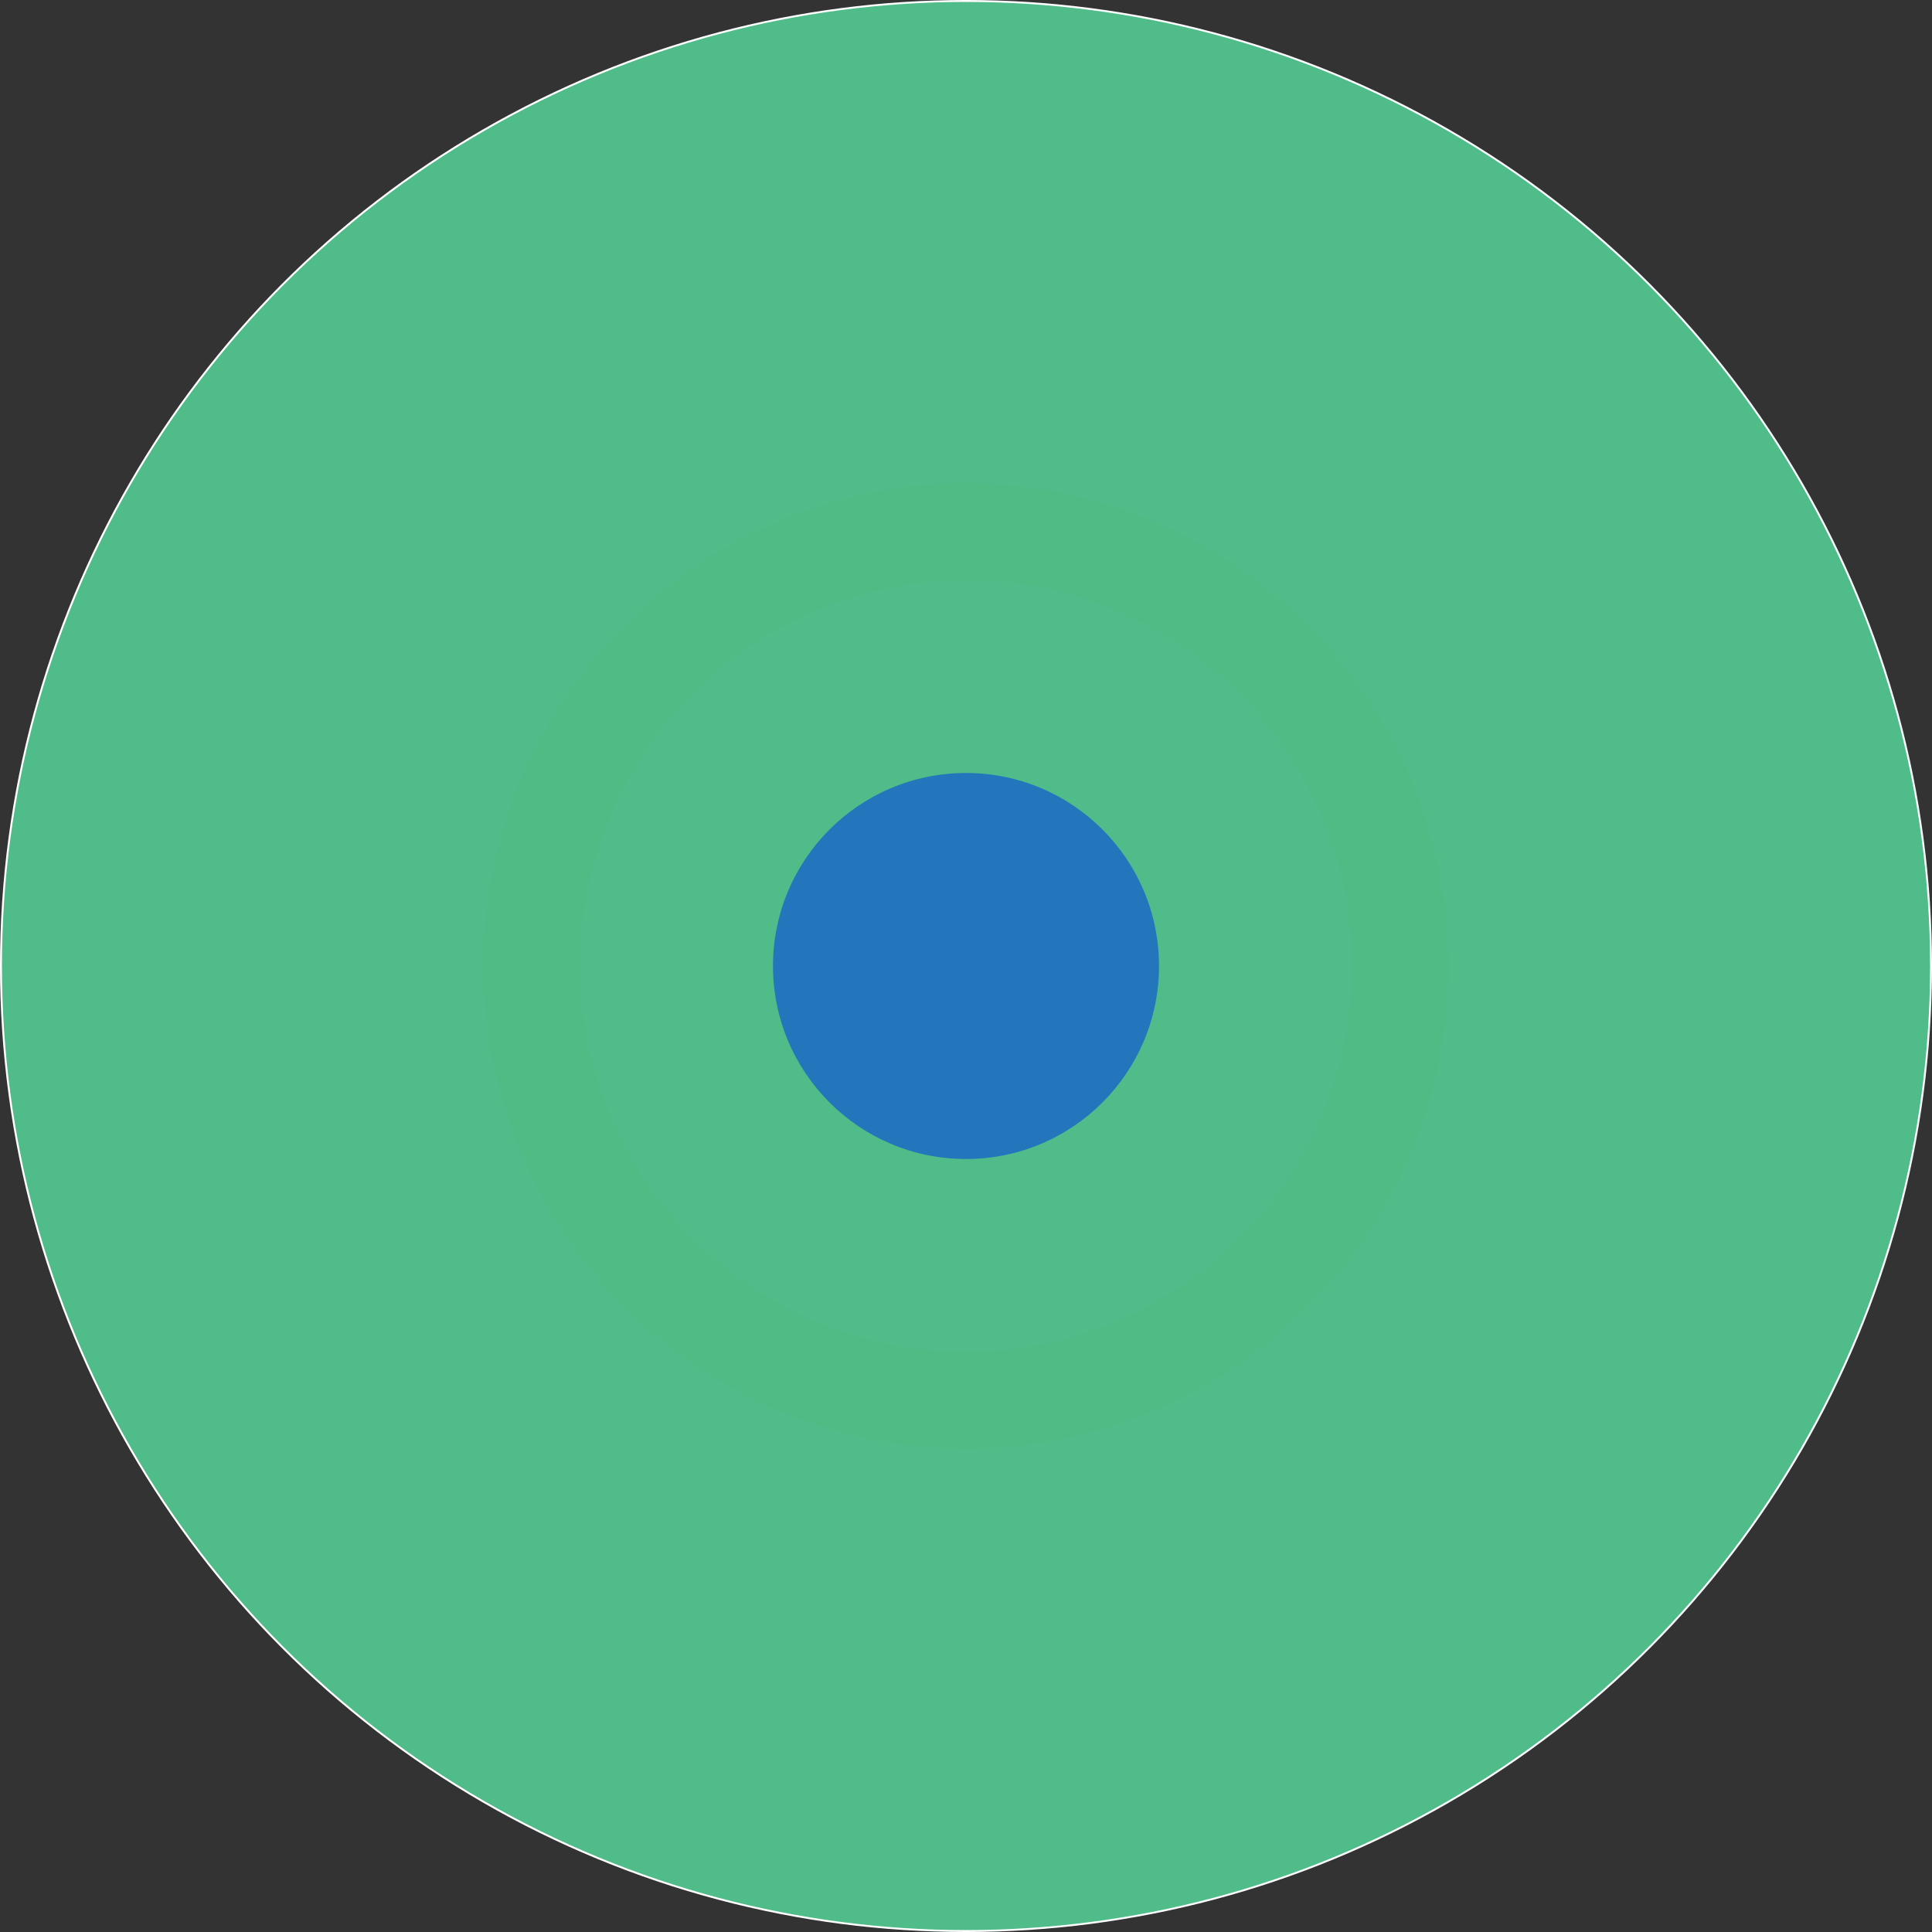 <svg id="Layer_1" data-name="Layer 1" xmlns="http://www.w3.org/2000/svg" viewBox="0 0 1001 1001"><rect x="0" y="0" width="1001" height="1001" fill="#333333" stroke="none"/><defs><style>.cls-1,.cls-2{fill:#4fbc89;}.cls-1{stroke:#fff;stroke-miterlimit:10;}.cls-3{fill:#4fbc85;}.cls-4{fill:#2376bc;}</style></defs><title>signal-strength-indicator-round-threshold16</title><circle class="cls-1" cx="500.5" cy="500.5" r="500"/><circle class="cls-2" cx="500.5" cy="500.5" r="450"/><circle class="cls-2" cx="500.5" cy="500.5" r="400"/><circle class="cls-2" cx="500.5" cy="500.5" r="350"/><circle class="cls-2" cx="500.5" cy="500.5" r="300"/><circle class="cls-3" cx="500.5" cy="500.5" r="250"/><circle class="cls-2" cx="500.5" cy="500.5" r="200"/><circle class="cls-2" cx="500.5" cy="500.5" r="150"/><circle class="cls-4" cx="500.5" cy="500.5" r="100"/><circle class="cls-4" cx="500.5" cy="500.5" r="50"/></svg>